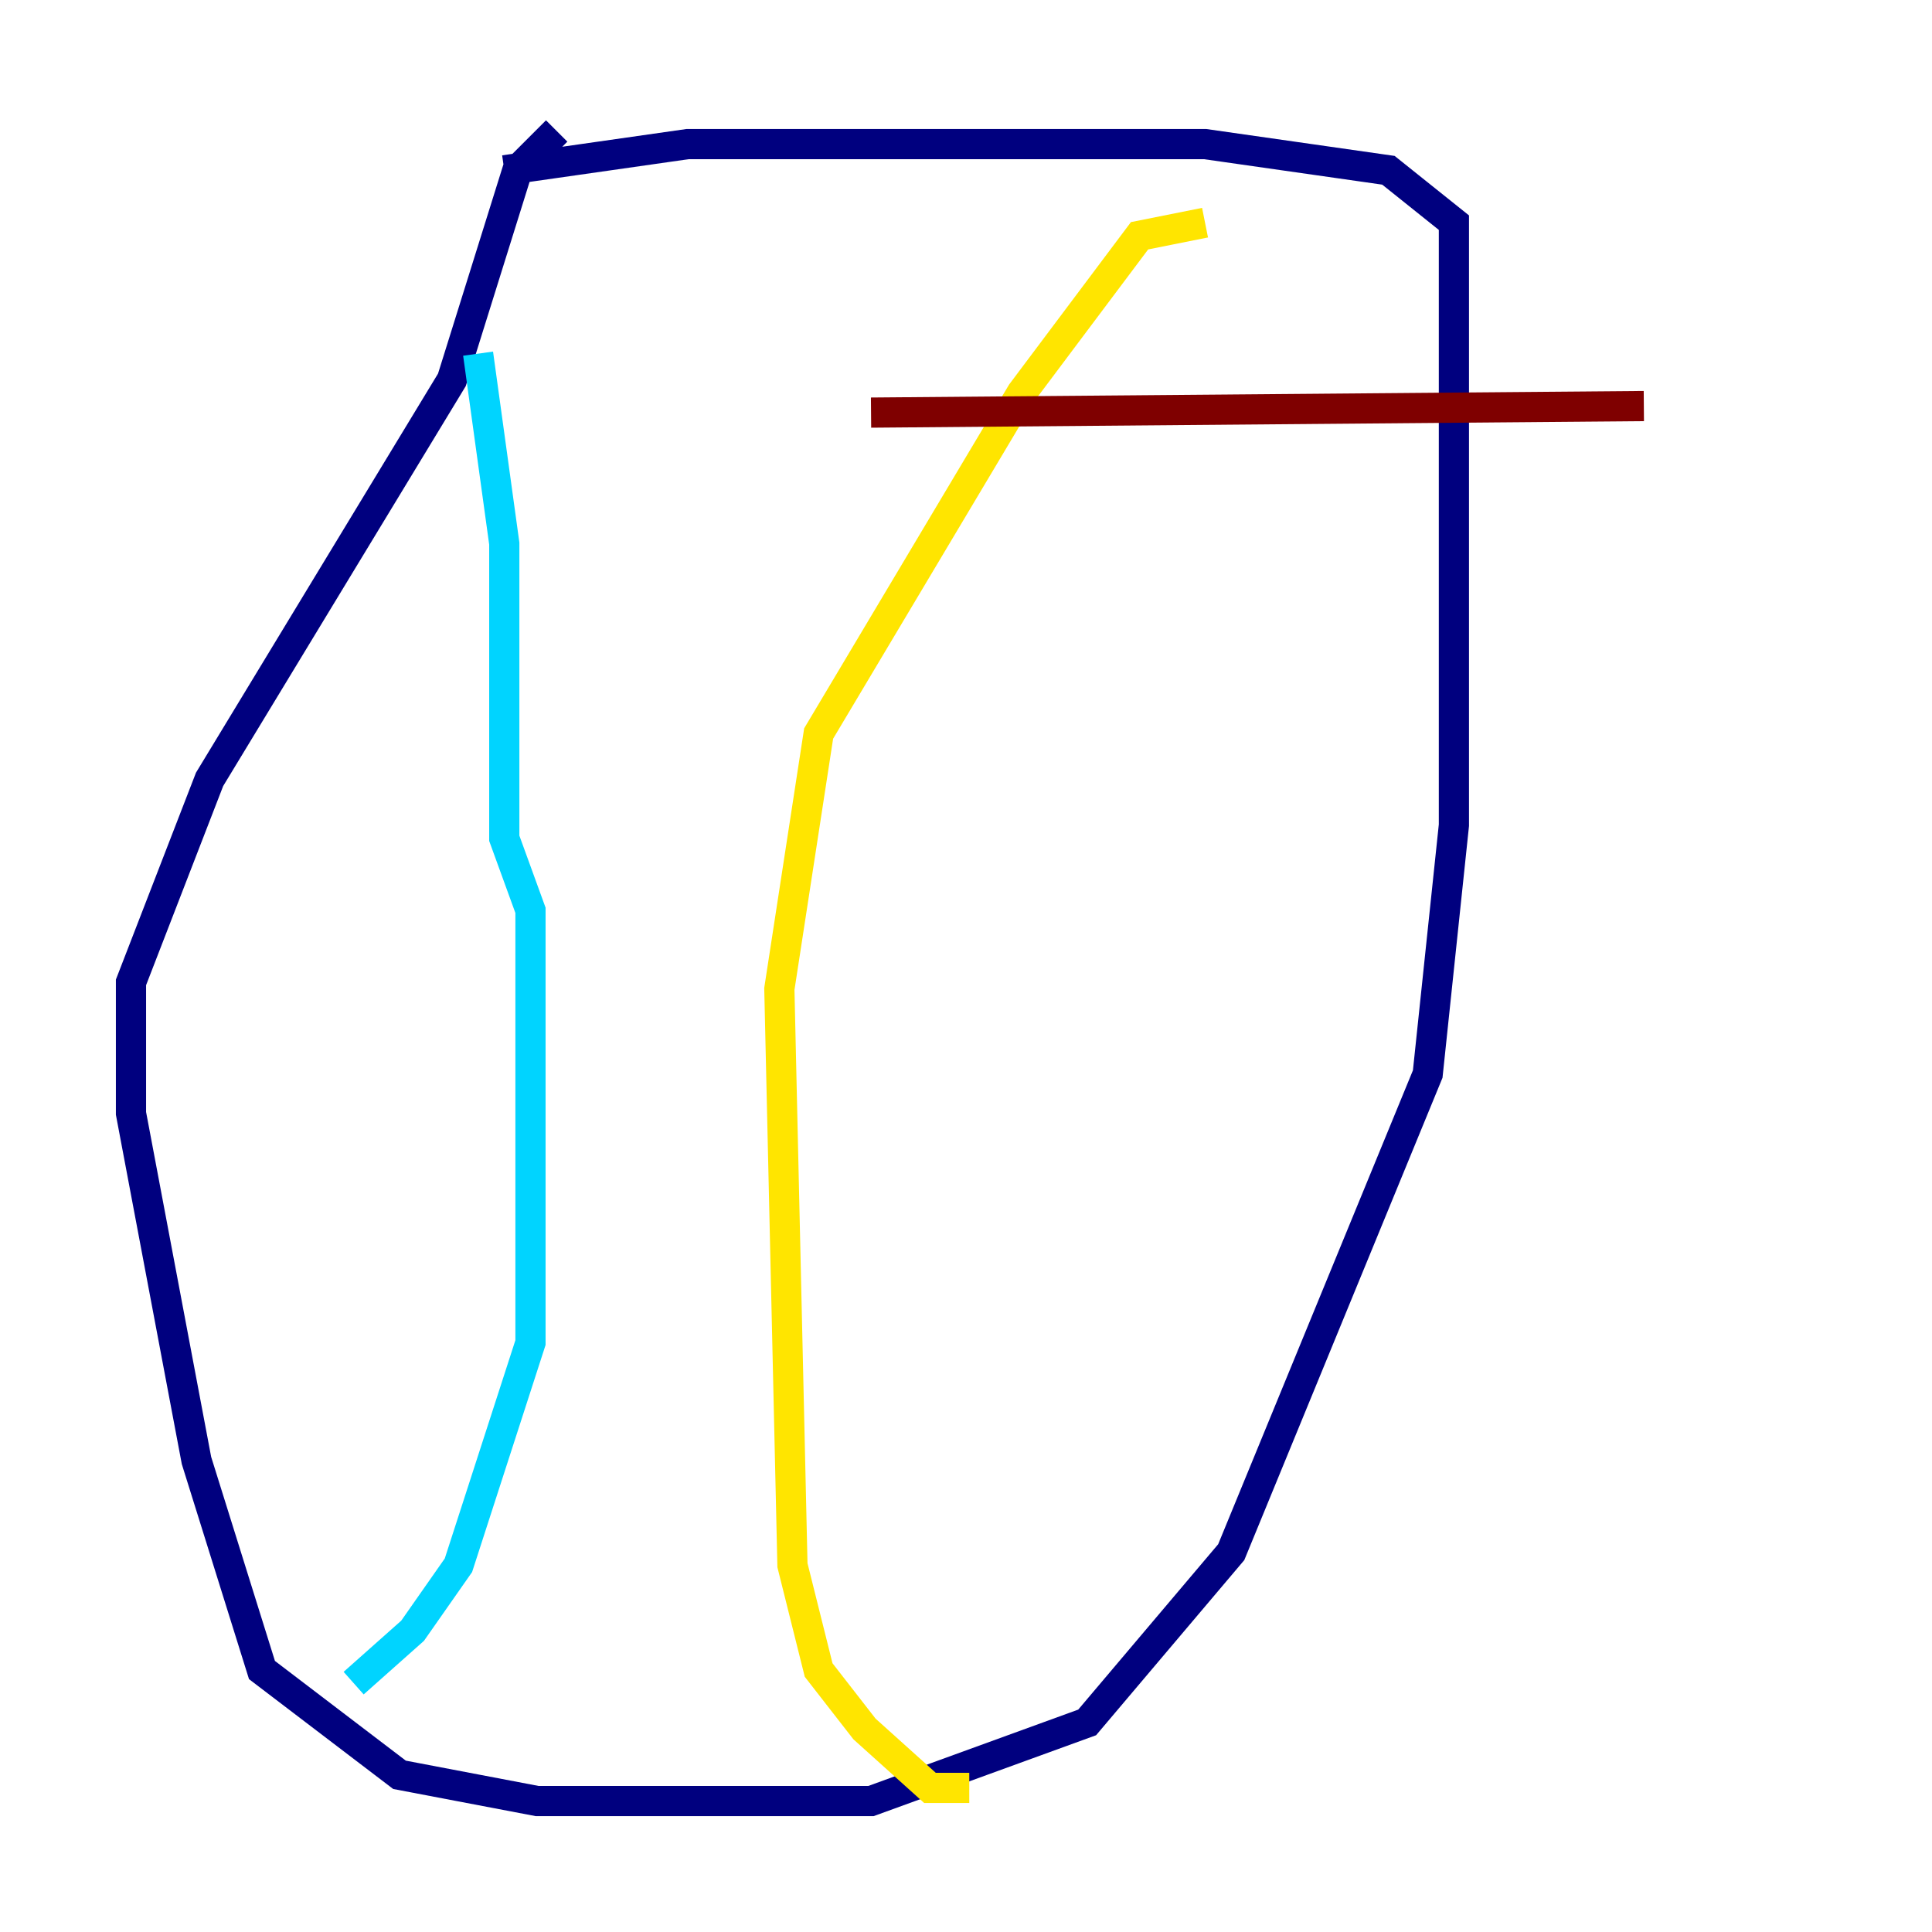 <?xml version="1.0" encoding="utf-8" ?>
<svg baseProfile="tiny" height="128" version="1.2" viewBox="0,0,128,128" width="128" xmlns="http://www.w3.org/2000/svg" xmlns:ev="http://www.w3.org/2001/xml-events" xmlns:xlink="http://www.w3.org/1999/xlink"><defs /><polyline fill="none" points="33.41,11.281 45.559,9.546 79.837,9.546 91.986,11.281 96.325,14.752 96.325,54.671 94.59,71.159 81.573,102.834 72.027,114.115 57.709,119.322 35.58,119.322 26.468,117.586 17.356,110.644 13.017,96.759 8.678,73.763 8.678,65.085 13.885,51.634 29.939,25.166 34.278,11.281 36.881,8.678" stroke="#00007f" stroke-width="2" /><polyline fill="none" points="31.675,23.43 33.41,36.014 33.41,55.539 35.146,60.312 35.146,88.949 30.373,103.702 27.336,108.041 23.43,111.512" stroke="#00d4ff" stroke-width="2" /><polyline fill="none" points="79.837,14.752 75.498,15.62 67.688,26.034 54.237,48.597 51.634,65.519 52.502,103.702 54.237,110.644 57.275,114.549 61.614,118.454 64.217,118.454" stroke="#ffe500" stroke-width="2" /><polyline fill="none" points="57.709,27.336 108.909,26.902" stroke="#7f0000" stroke-width="2" /></svg>